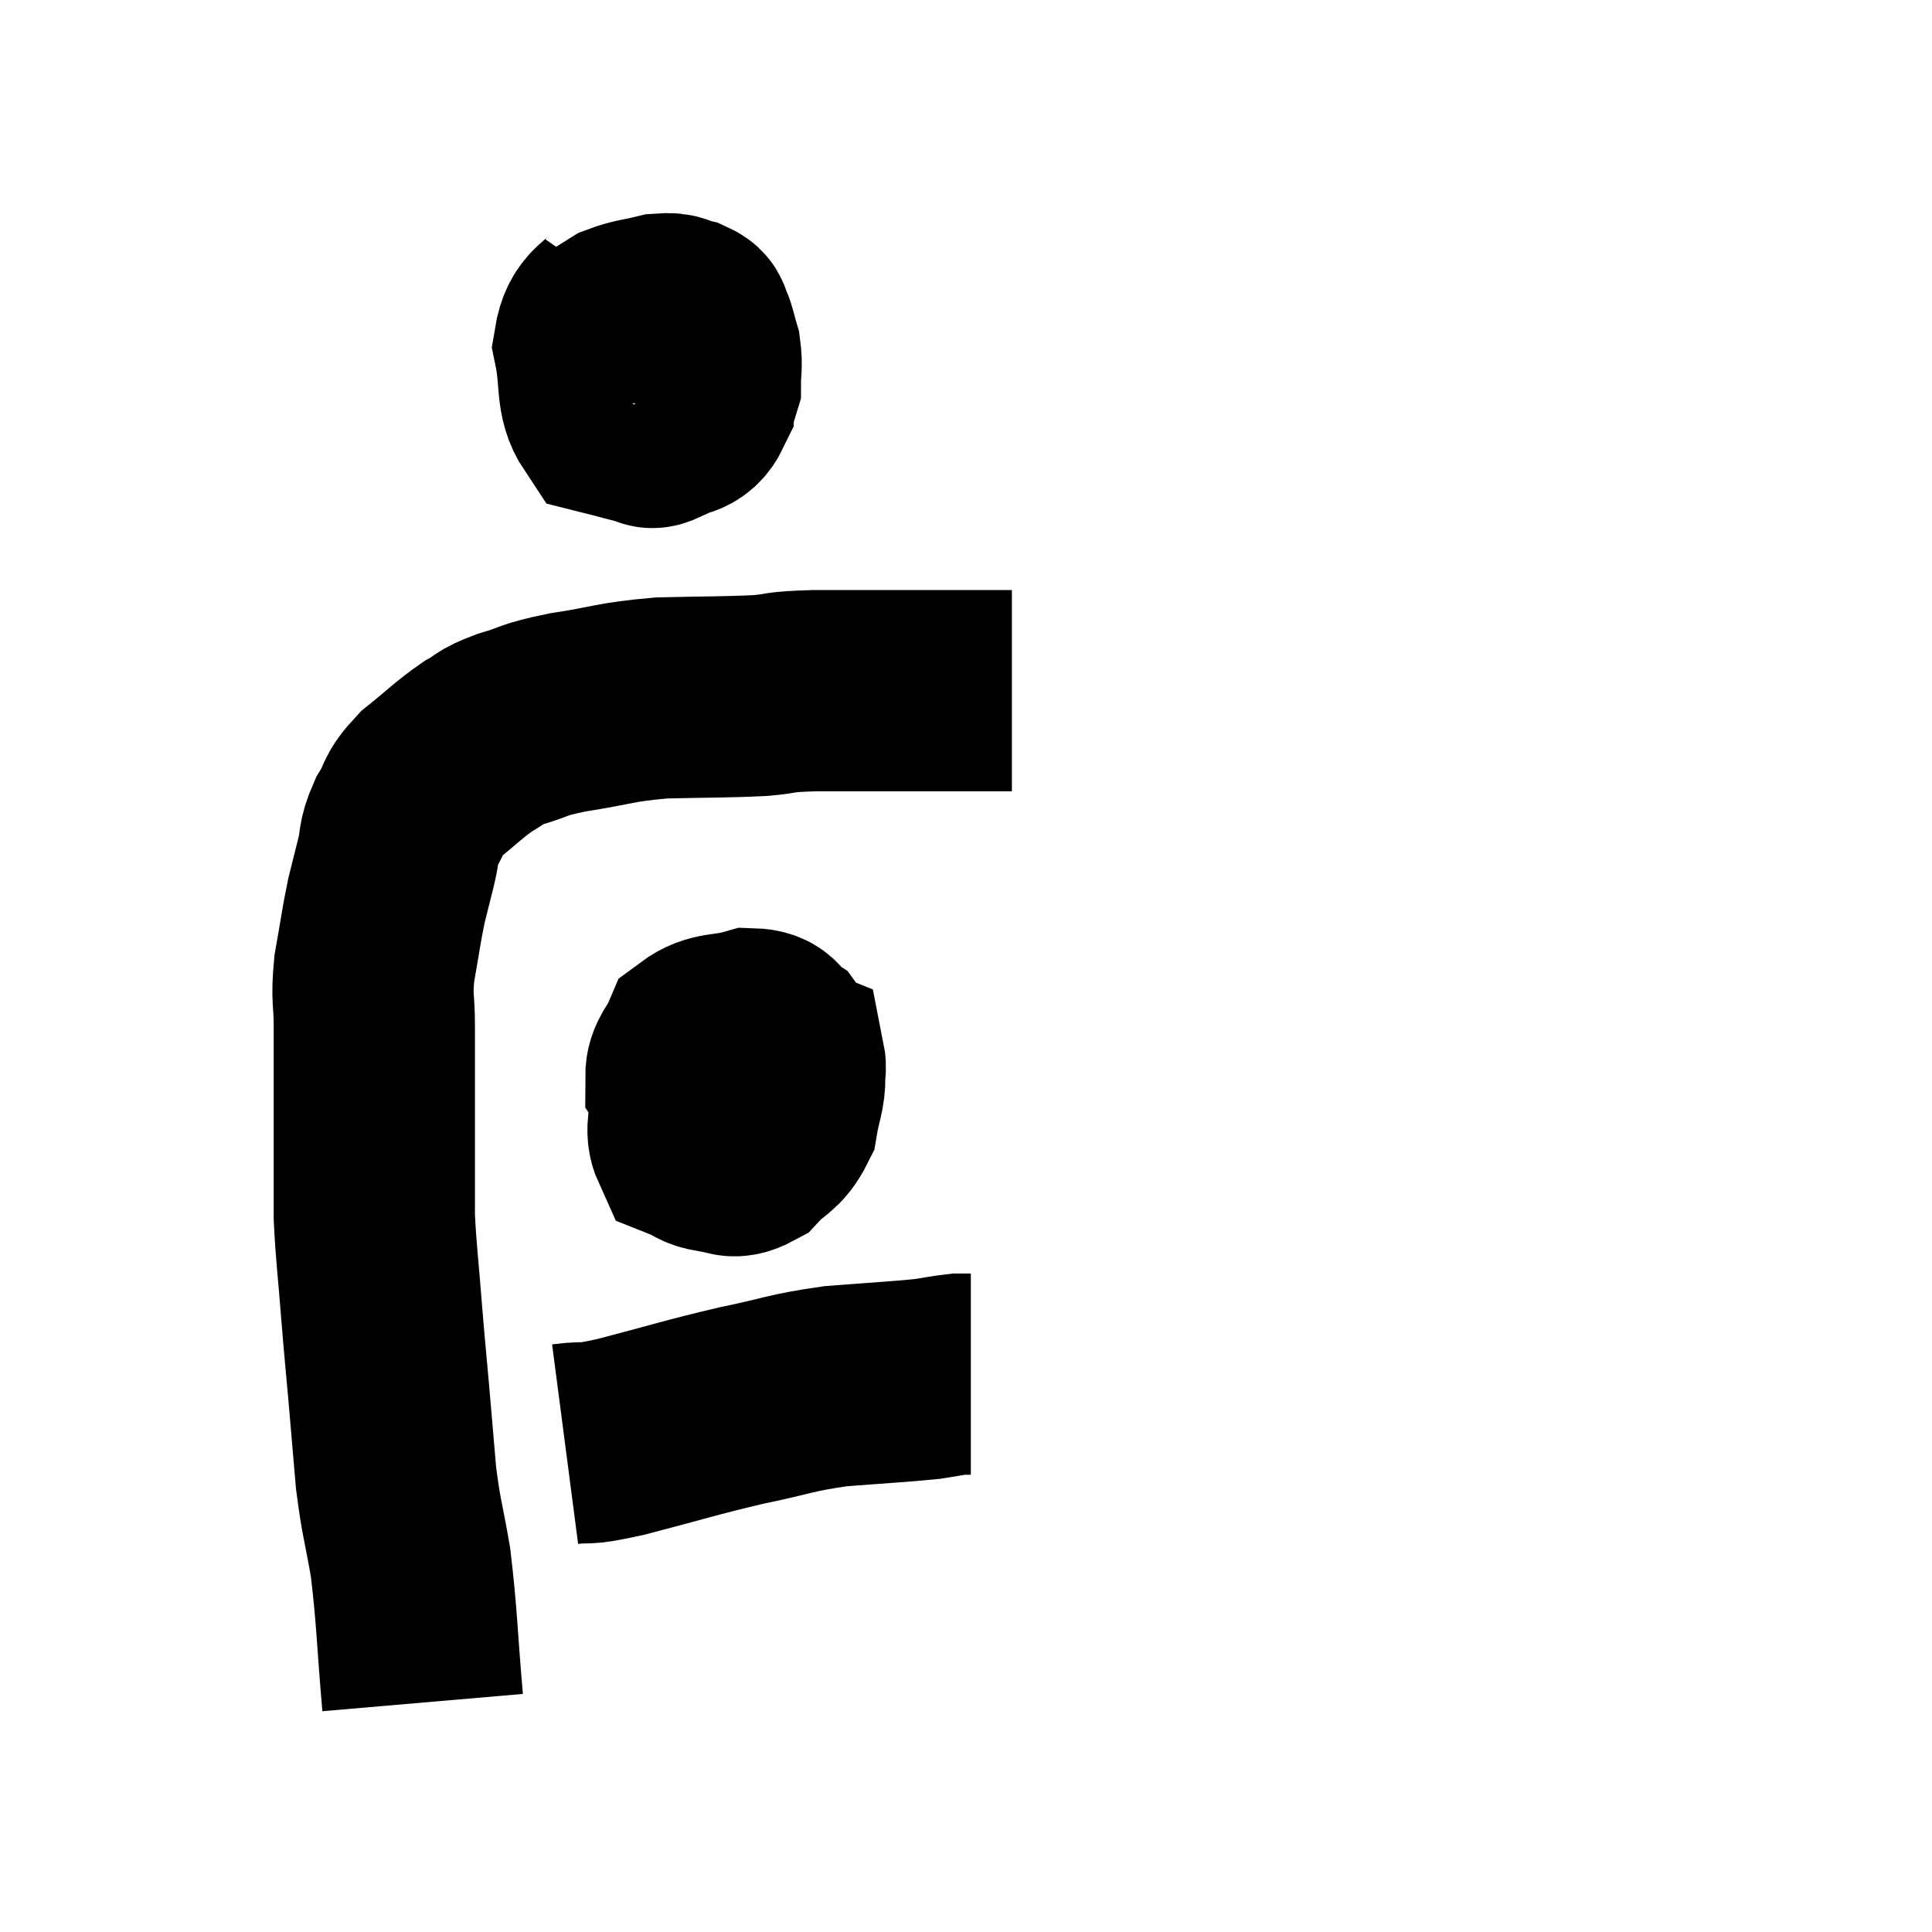 <svg width="48" height="48" viewBox="0 0 48 48" xmlns="http://www.w3.org/2000/svg"><path d="M 10.5 42.3 C 10.35 40.56, 10.365 40.215, 10.2 38.82 C 10.02 37.77, 9.975 37.77, 9.84 36.72 C 9.75 35.67, 9.75 35.655, 9.66 34.62 C 9.57 33.6, 9.57 33.675, 9.48 32.58 C 9.39 31.41, 9.345 31.155, 9.3 30.24 C 9.3 29.58, 9.3 29.64, 9.3 28.92 C 9.3 28.14, 9.3 28.215, 9.3 27.36 C 9.3 26.43, 9.3 26.325, 9.3 25.5 C 9.3 24.78, 9.225 24.84, 9.3 24.06 C 9.45 23.22, 9.465 23.04, 9.6 22.38 C 9.72 21.9, 9.72 21.9, 9.84 21.42 C 9.96 20.94, 9.87 20.94, 10.08 20.46 C 10.38 19.98, 10.23 19.98, 10.68 19.5 C 11.28 19.02, 11.385 18.885, 11.88 18.54 C 12.27 18.33, 12.105 18.33, 12.66 18.12 C 13.38 17.91, 13.155 17.895, 14.1 17.7 C 15.27 17.52, 15.24 17.445, 16.44 17.34 C 17.67 17.31, 17.955 17.325, 18.9 17.28 C 19.56 17.22, 19.245 17.19, 20.22 17.16 C 21.51 17.16, 21.75 17.16, 22.8 17.16 C 23.61 17.16, 23.865 17.16, 24.42 17.16 C 24.72 17.16, 24.84 17.16, 25.02 17.16 C 25.08 17.16, 25.11 17.16, 25.14 17.16 L 25.14 17.16" fill="none" stroke="black" stroke-width="5"></path><path d="M 15.6 7.38 C 15.18 7.98, 14.88 7.845, 14.76 8.58 C 14.94 9.45, 14.79 9.825, 15.12 10.32 C 15.6 10.44, 15.765 10.5, 16.08 10.56 C 16.23 10.56, 16.095 10.695, 16.38 10.56 C 16.8 10.29, 17.01 10.455, 17.22 10.02 C 17.22 9.42, 17.235 9.195, 17.22 8.82 C 17.19 8.67, 17.34 8.685, 17.16 8.52 C 16.83 8.34, 16.77 8.25, 16.5 8.16 C 16.29 8.16, 16.32 8.16, 16.08 8.16 C 15.81 8.16, 15.69 7.935, 15.54 8.16 C 15.51 8.61, 15.45 8.625, 15.48 9.06 C 15.57 9.48, 15.45 9.615, 15.66 9.9 C 15.99 10.05, 15.99 10.125, 16.32 10.2 C 16.65 10.2, 16.71 10.365, 16.98 10.2 C 17.19 9.87, 17.295 9.9, 17.4 9.54 C 17.4 9.15, 17.445 9.105, 17.4 8.76 C 17.31 8.46, 17.31 8.37, 17.22 8.16 C 17.13 8.04, 17.235 8.01, 17.04 7.92 C 16.74 7.86, 16.83 7.77, 16.44 7.8 C 15.96 7.92, 15.84 7.905, 15.48 8.04 C 15.24 8.19, 15.12 8.265, 15 8.34 L 15 8.34" fill="none" stroke="black" stroke-width="5"></path><path d="M 17.16 27.3 C 17.16 27.84, 17.01 28.05, 17.16 28.38 C 17.46 28.5, 17.415 28.56, 17.76 28.62 C 18.15 28.62, 18.15 28.83, 18.54 28.62 C 18.93 28.2, 19.08 28.26, 19.32 27.78 C 19.41 27.24, 19.5 27.15, 19.5 26.7 C 19.41 26.34, 19.53 26.265, 19.32 25.98 C 18.99 25.77, 19.14 25.575, 18.66 25.56 C 18.03 25.74, 17.805 25.62, 17.4 25.92 C 17.22 26.34, 17.04 26.415, 17.04 26.76 C 17.22 27.03, 17.07 27.03, 17.4 27.3 C 17.88 27.57, 18 27.705, 18.36 27.84 C 18.6 27.84, 18.585 28.005, 18.84 27.84 C 19.11 27.51, 19.215 27.54, 19.38 27.18 C 19.44 26.79, 19.545 26.625, 19.5 26.4 C 19.35 26.34, 19.44 26.31, 19.2 26.28 C 18.87 26.28, 18.84 26.145, 18.54 26.28 C 18.27 26.55, 18.165 26.49, 18 26.82 C 17.94 27.21, 17.91 27.3, 17.88 27.6 C 17.88 27.81, 17.835 27.87, 17.88 28.02 L 18.06 28.2" fill="none" stroke="black" stroke-width="5"></path><path d="M 14.04 35.88 C 14.73 35.79, 14.325 35.94, 15.42 35.7 C 16.92 35.31, 17.085 35.235, 18.42 34.92 C 19.59 34.68, 19.605 34.605, 20.76 34.44 C 21.9 34.35, 22.275 34.335, 23.04 34.26 C 23.43 34.2, 23.55 34.17, 23.82 34.14 C 23.97 34.14, 24.045 34.14, 24.12 34.14 L 24.12 34.14" fill="none" stroke="black" stroke-width="5"></path></svg>